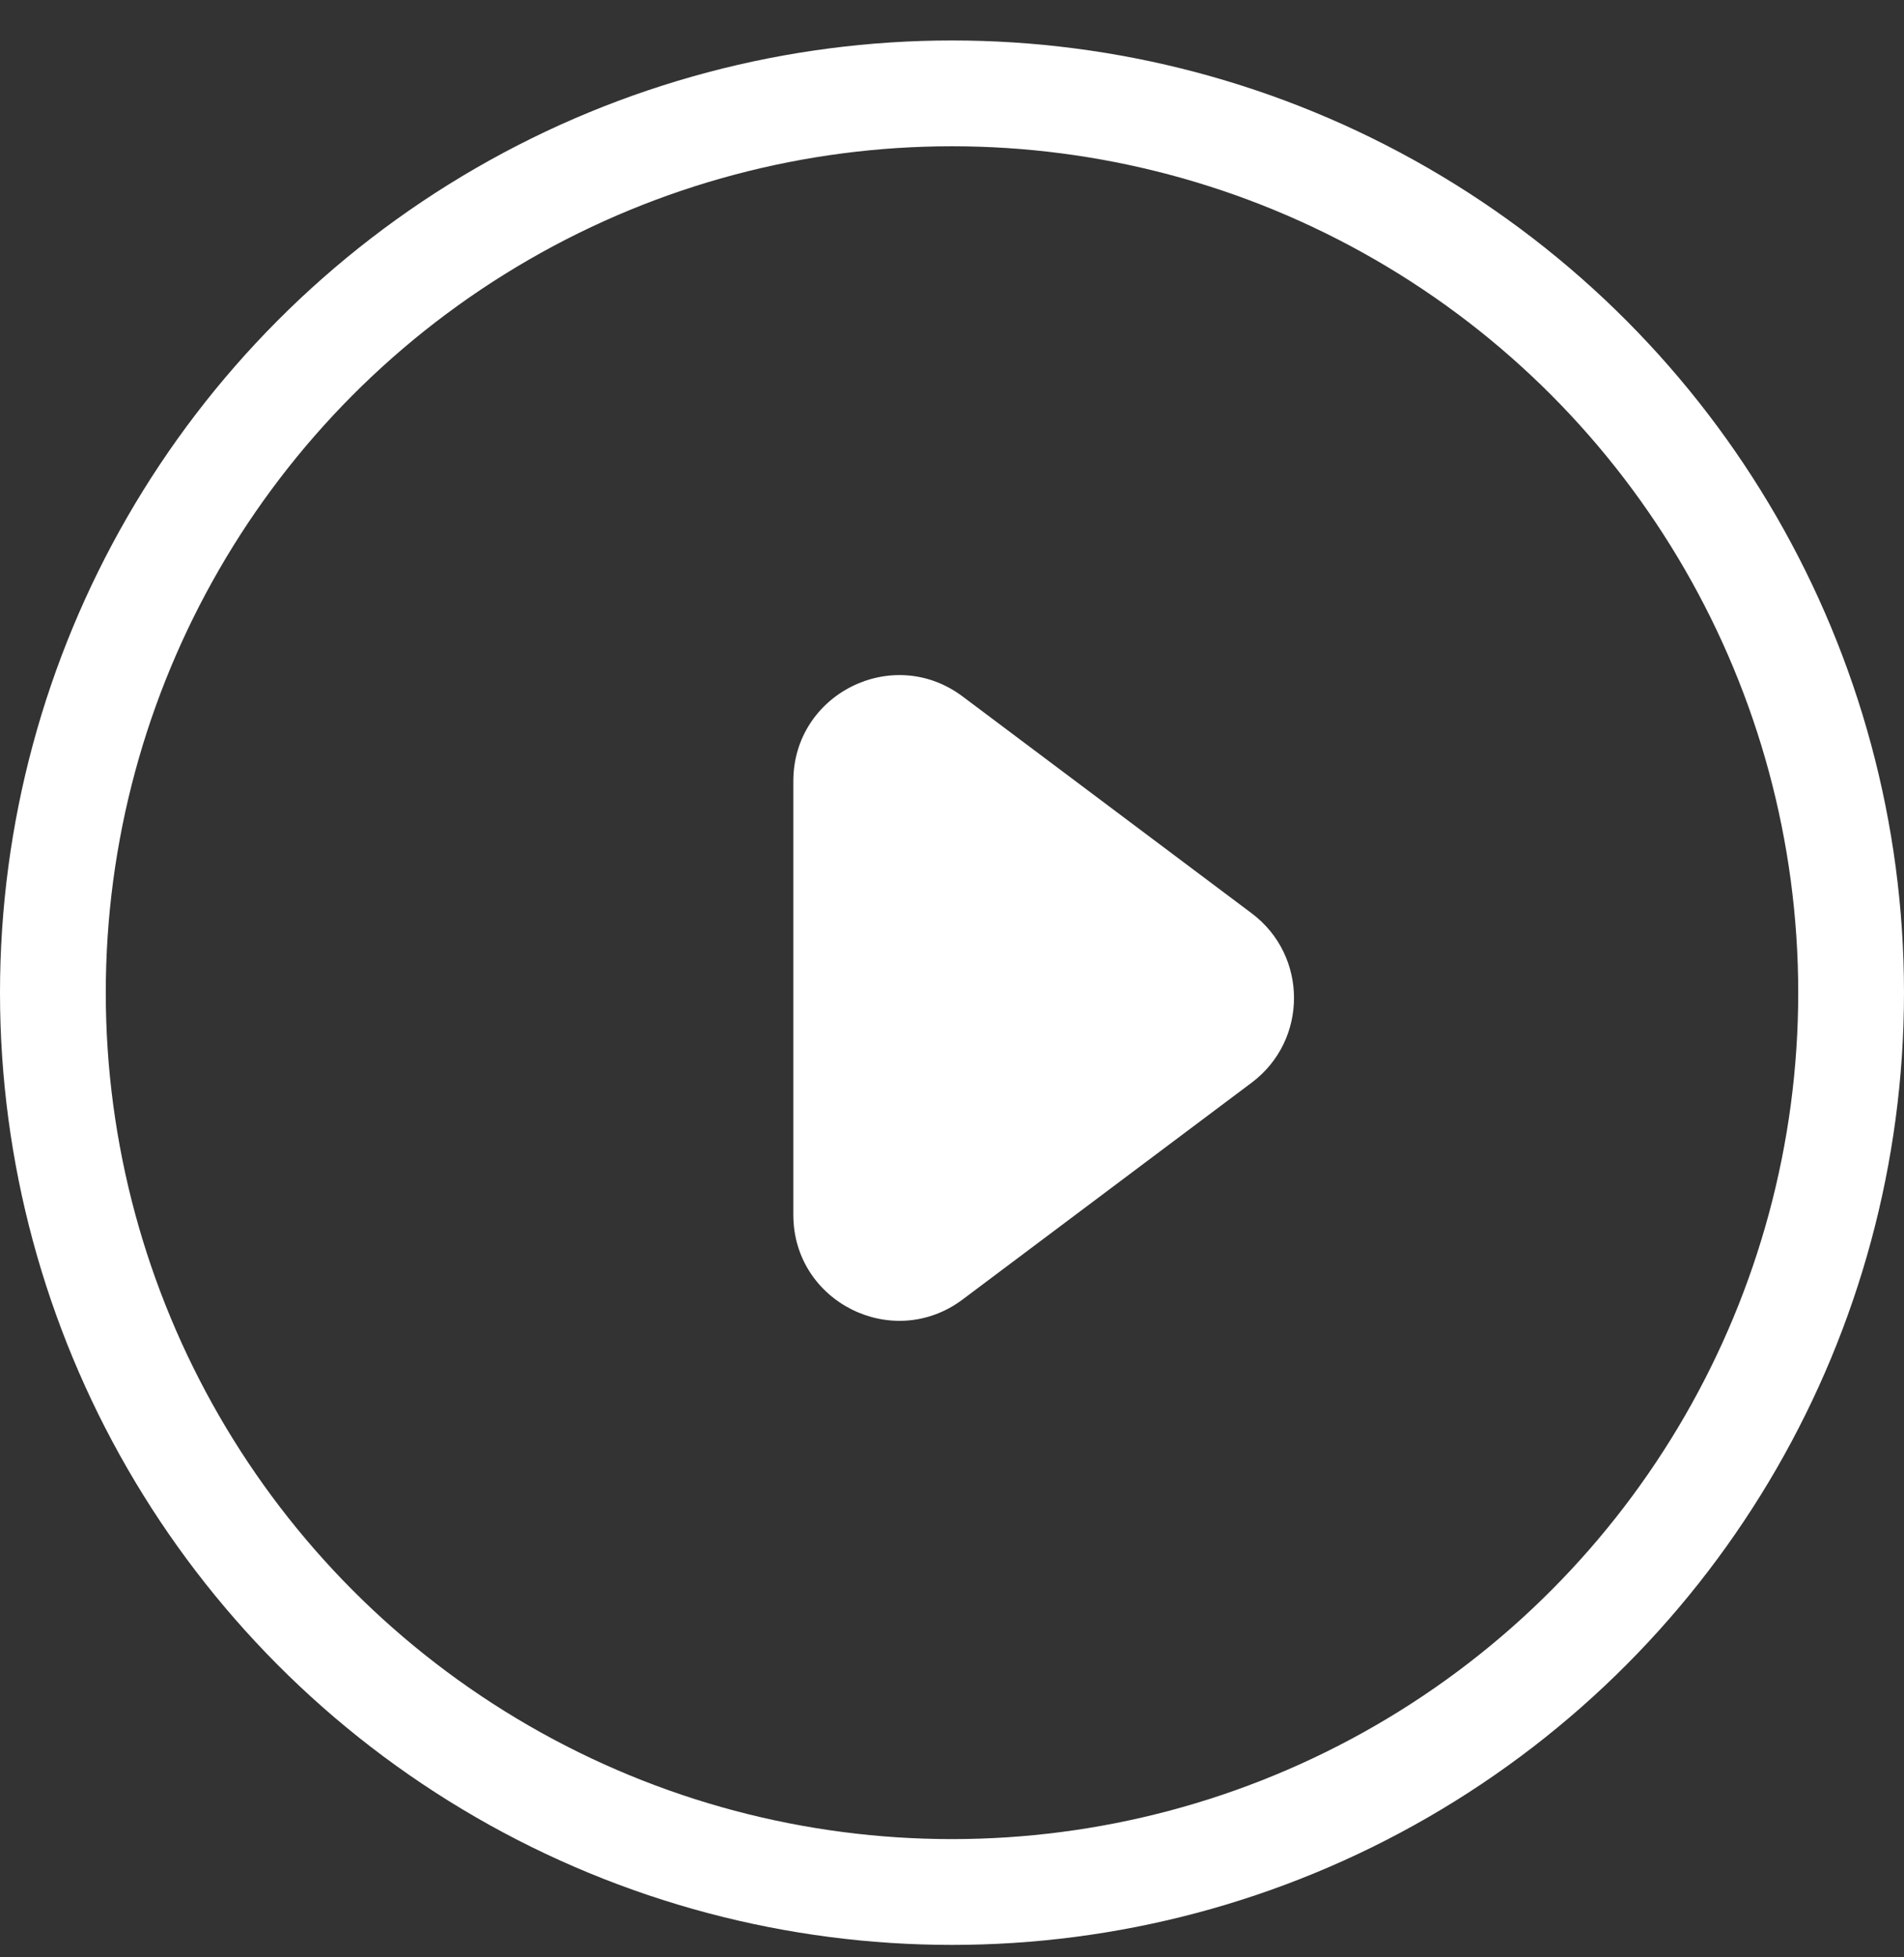 <svg width="36" height="37" viewBox="0 0 36 37" fill="none" xmlns="http://www.w3.org/2000/svg">
<rect x="0" y="0" width="36" height="37" fill="#333333" stroke="none"/>
<circle r="17" transform="matrix(-1 0 0 1 18 18.765)" stroke="white" stroke-width="2"/>
<path d="M15 22.965C15 24.613 16.881 25.553 18.2 24.565L23.667 20.465C24.733 19.665 24.733 18.065 23.667 17.265L18.2 13.165C16.881 12.176 15 13.117 15 14.765V22.965Z" fill="white"/>
</svg>
